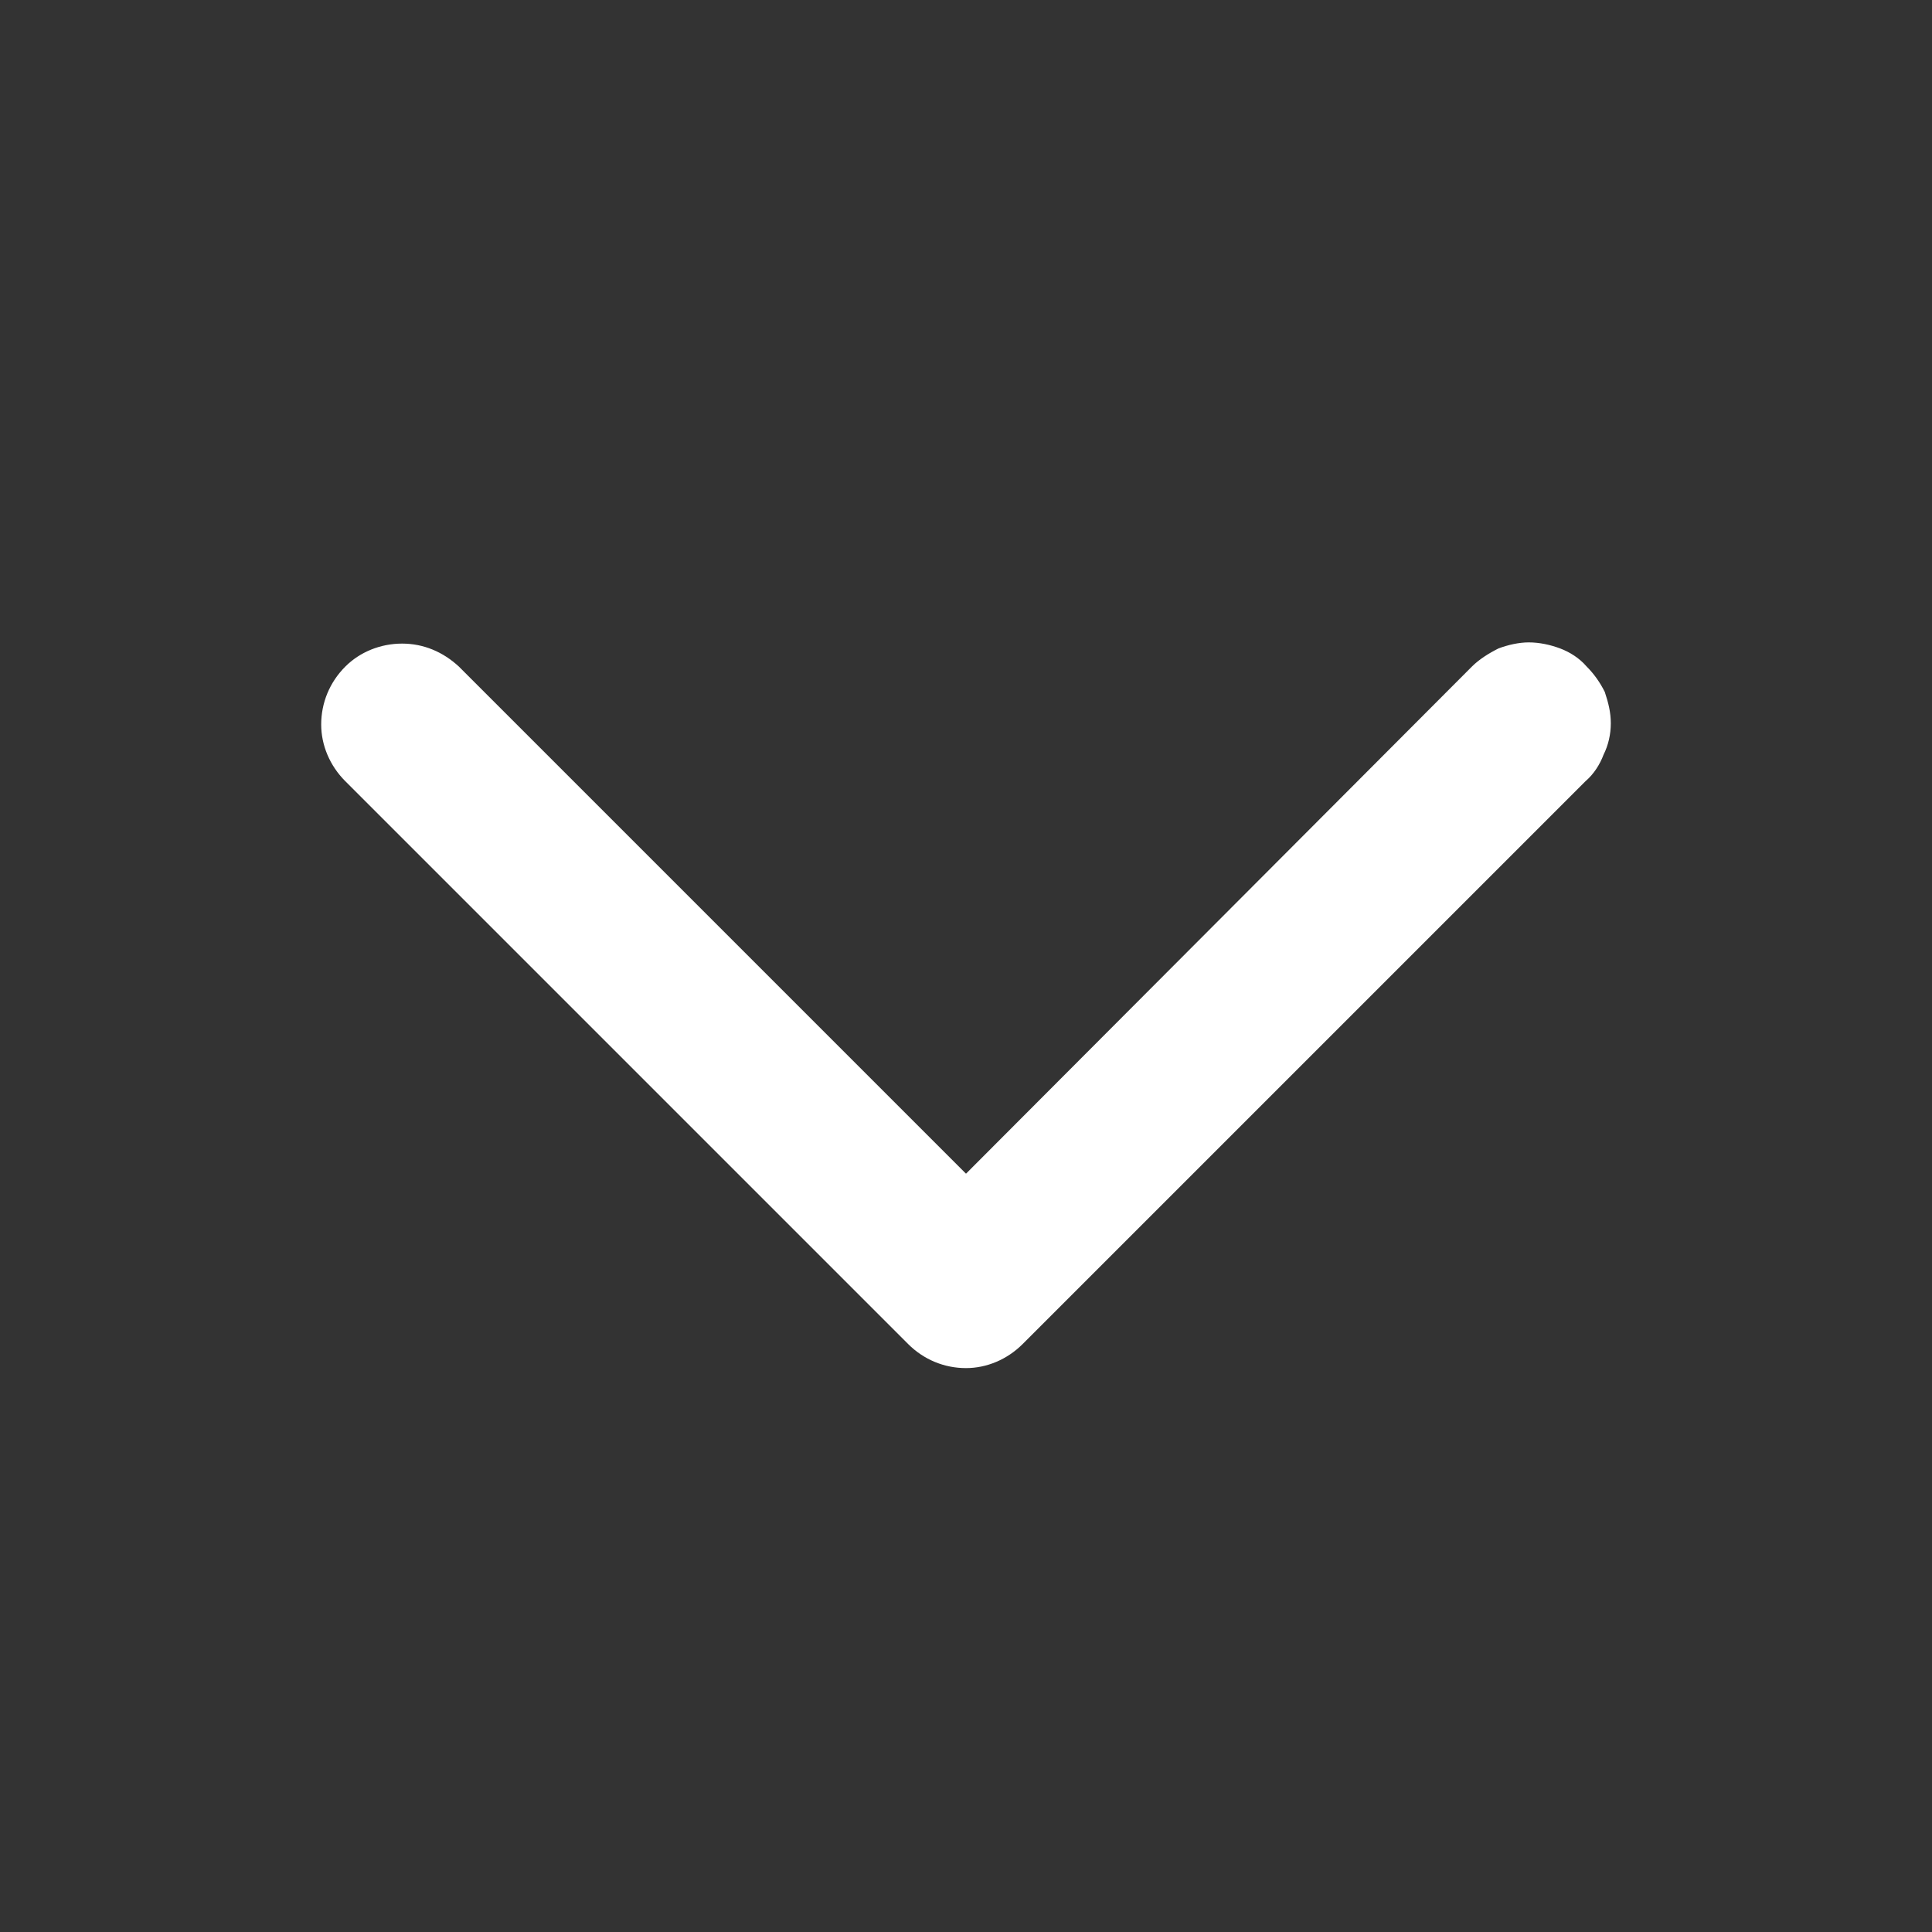 <svg width="16" height="16" viewBox="0 0 16 16" fill="none" xmlns="http://www.w3.org/2000/svg" xmlns:xlink="http://www.w3.org/1999/xlink">
	<rect x="0" y="0" width="16" height="16" fill="#333333" stroke="none"/>
	<desc>
			Created with Pixso.
	</desc>
	<defs/>
	<path id="Vector" d="M2.86 5.52C2.98 5.4 3.15 5.33 3.33 5.33C3.51 5.33 3.67 5.4 3.8 5.52L8 9.72L12.19 5.52C12.25 5.46 12.33 5.41 12.41 5.37C12.49 5.34 12.58 5.32 12.66 5.32C12.75 5.32 12.84 5.34 12.92 5.37C13 5.4 13.08 5.45 13.14 5.52C13.2 5.58 13.25 5.65 13.29 5.73C13.32 5.82 13.34 5.9 13.34 5.99C13.34 6.08 13.32 6.17 13.28 6.25C13.25 6.33 13.2 6.41 13.13 6.47L8.47 11.13C8.34 11.26 8.17 11.33 8 11.33C7.82 11.33 7.65 11.26 7.52 11.13L2.86 6.47C2.73 6.34 2.66 6.17 2.66 6C2.66 5.82 2.73 5.65 2.86 5.52Z" fill="#FFFFFF" fill-opacity="1" fill-rule="evenodd"/>
</svg>
